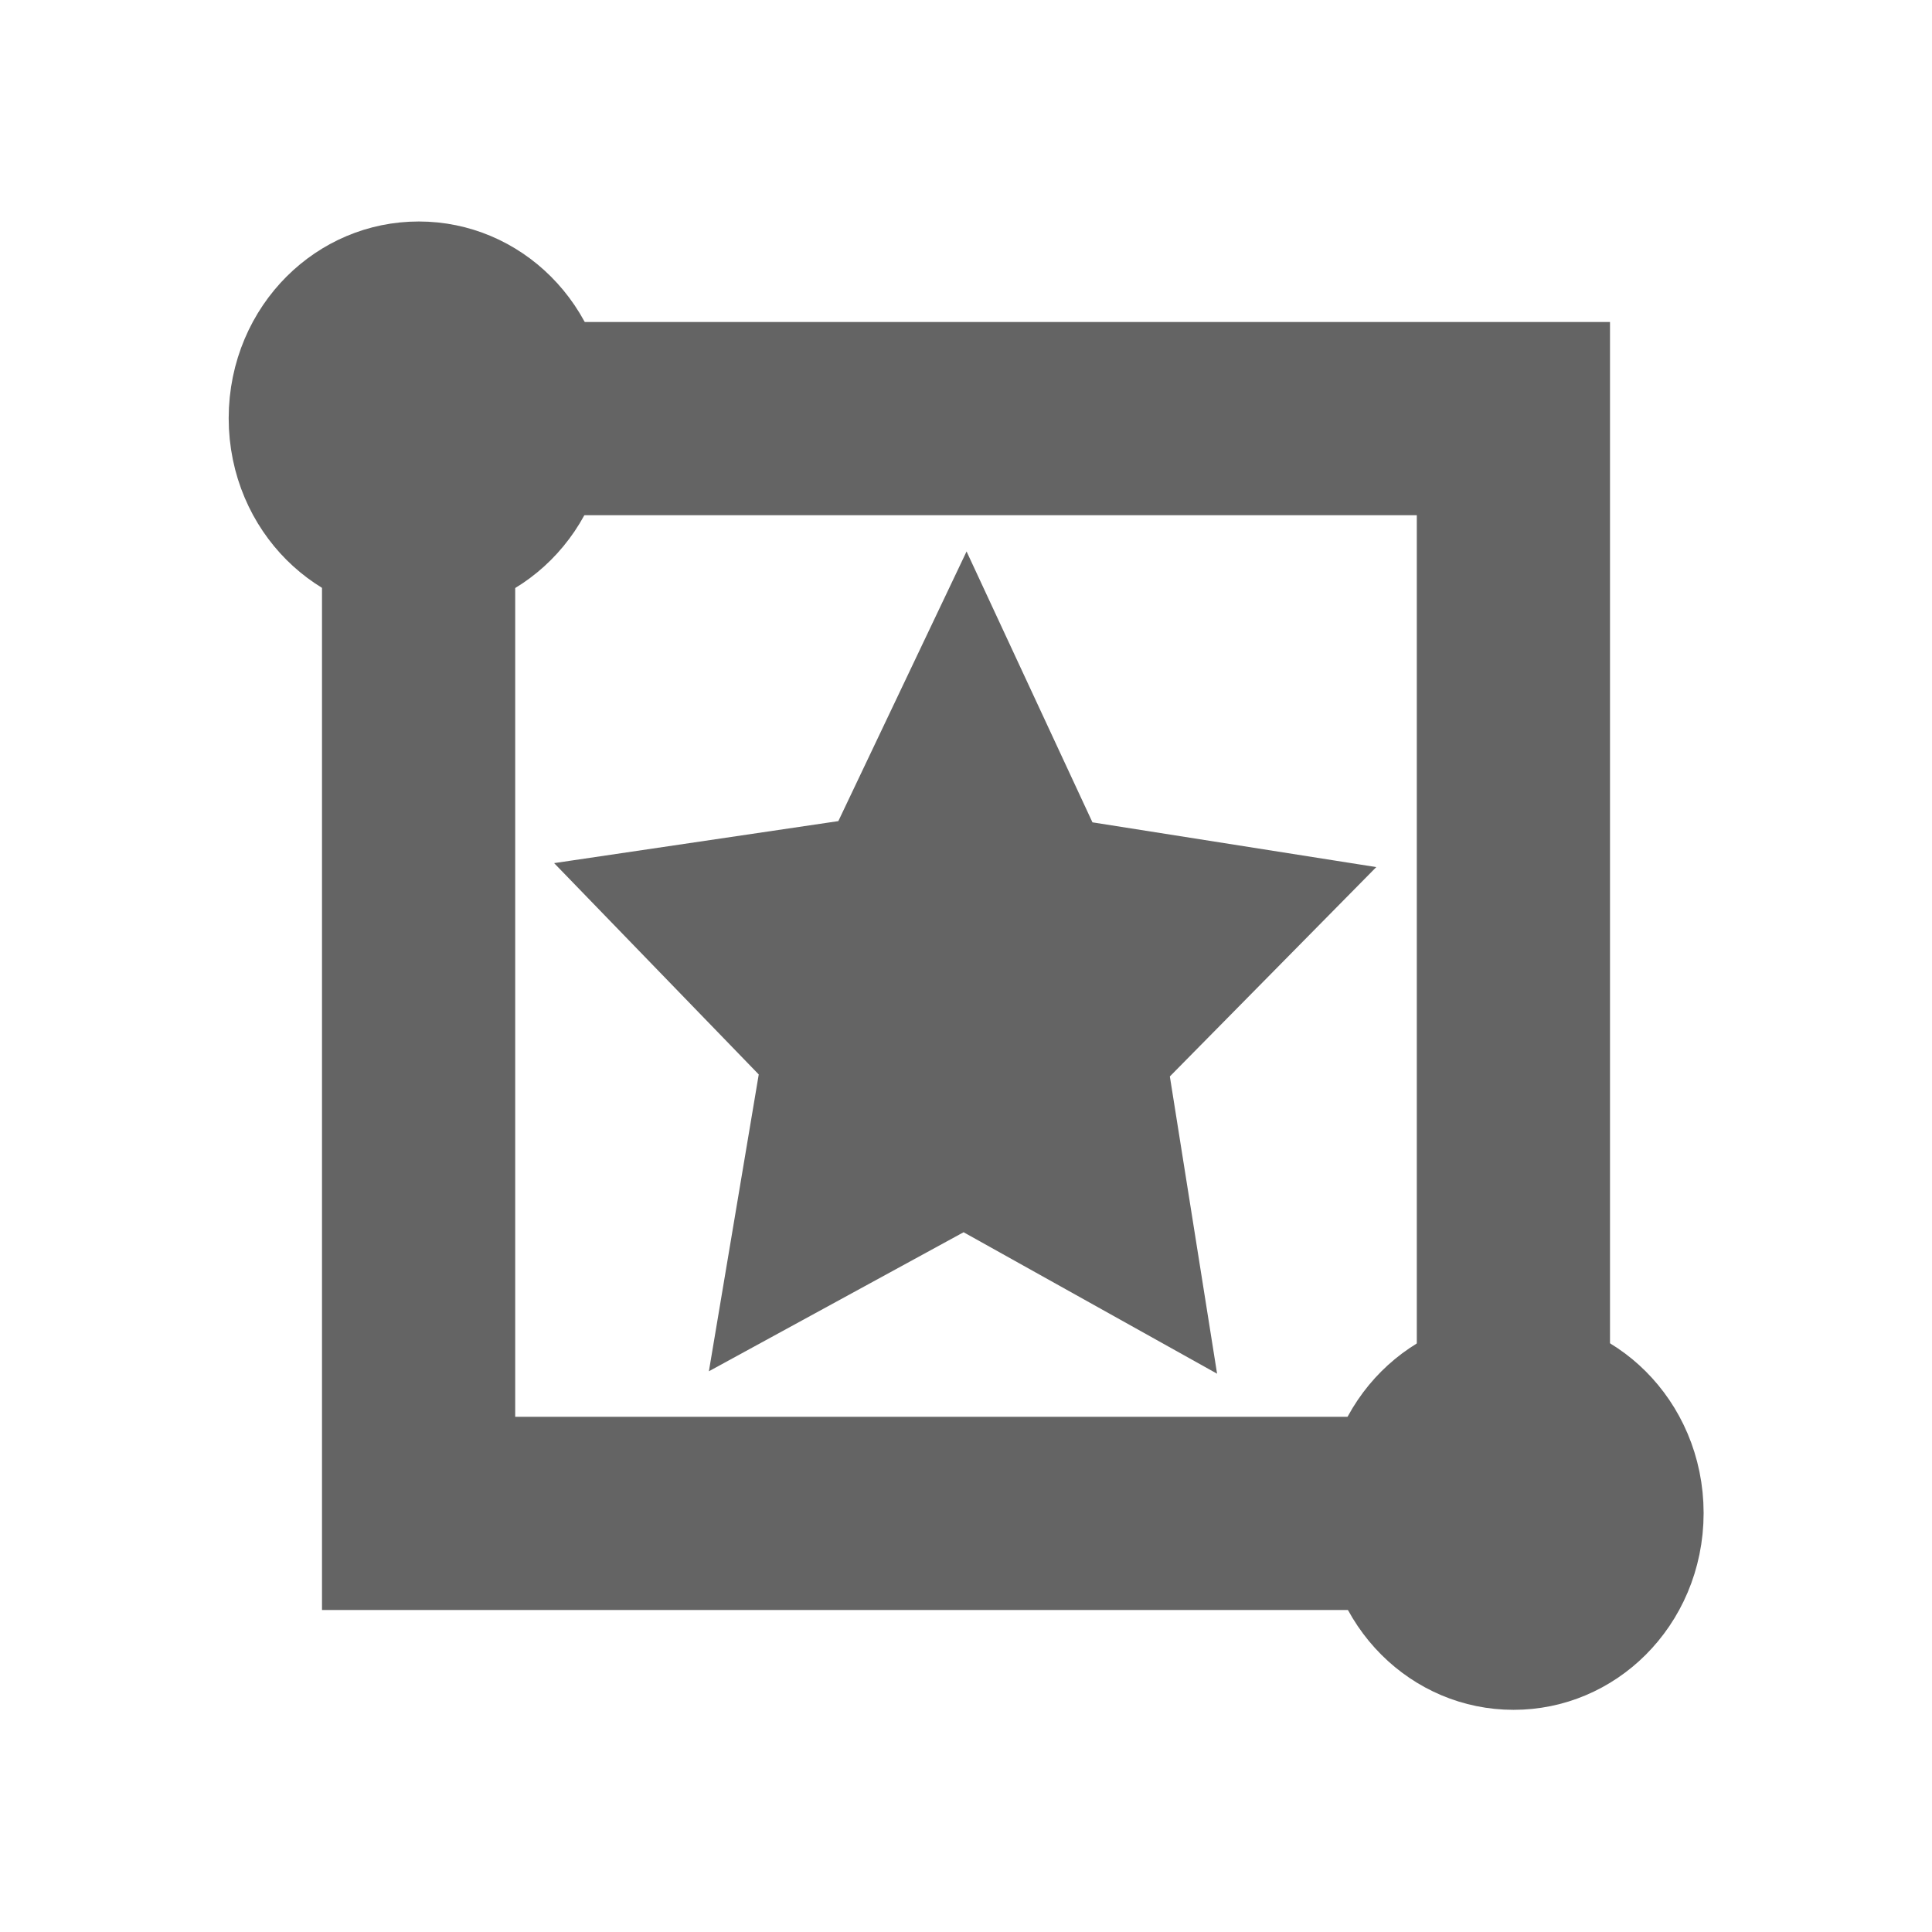 <?xml version="1.0" encoding="UTF-8" standalone="no"?>
<!-- Created with Inkscape (http://www.inkscape.org/) -->

<svg
   xmlns:dc="http://purl.org/dc/elements/1.1/"
   xmlns:cc="http://creativecommons.org/ns#"
   xmlns:rdf="http://www.w3.org/1999/02/22-rdf-syntax-ns#"
   xmlns:svg="http://www.w3.org/2000/svg"
   xmlns="http://www.w3.org/2000/svg"
   xmlns:sodipodi="http://sodipodi.sourceforge.net/DTD/sodipodi-0.dtd"
   xmlns:inkscape="http://www.inkscape.org/namespaces/inkscape"
   width="30"
   height="30"
   id="svg2"
   version="1.1"
   inkscape:version="0.48.3.1 r9886"
   sodipodi:docname="image.svg">
  <defs
     id="defs4" />
  <sodipodi:namedview
     id="base"
     pagecolor="#ffffff"
     bordercolor="#666666"
     borderopacity="1.0"
     inkscape:pageopacity="0.0"
     inkscape:pageshadow="2"
     inkscape:zoom="11.313708"
     inkscape:cx="6.0597428"
     inkscape:cy="12.173173"
     inkscape:document-units="px"
     inkscape:current-layer="layer1"
     showgrid="false"
     inkscape:window-width="1280"
     inkscape:window-height="1000"
     inkscape:window-x="0"
     inkscape:window-y="24"
     inkscape:window-maximized="1" />
  <g
     inkscape:label="Capa 1"
     inkscape:groupmode="layer"
     id="layer1"
     transform="translate(0,-1022.362)">
    <path
       sodipodi:type="arc"
       style="fill:#646464;fill-opacity:1;stroke:#646464;stroke-width:1;stroke-miterlimit:4;stroke-opacity:1;stroke-dasharray:none"
       id="path2985"
       sodipodi:cx="13.17296"
       sodipodi:cy="13.264312"
       sodipodi:rx="3.9646773"
       sodipodi:ry="2.996346"
       d="m 17.138,13.264 c 0,1.655 -1.775,2.996 -3.965,2.996 -2.19,0 -3.965,-1.342 -3.965,-2.996 0,-1.655 1.775,-2.996 3.965,-2.996 2.19,0 3.965,1.342 3.965,2.996 z"
       transform="matrix(0.661,0,0,0.874,-2.205,1017.264)" />
    <path
       sodipodi:type="arc"
       style="fill:#646464;fill-opacity:1;stroke:#646464;stroke-width:1;stroke-miterlimit:4;stroke-opacity:1;stroke-dasharray:none"
       id="path2985-0"
       sodipodi:cx="13.17296"
       sodipodi:cy="13.264312"
       sodipodi:rx="3.9646773"
       sodipodi:ry="2.996346"
       d="m 17.138,13.264 c 0,1.655 -1.775,2.996 -3.965,2.996 -2.19,0 -3.965,-1.342 -3.965,-2.996 0,-1.655 1.775,-2.996 3.965,-2.996 2.19,0 3.965,1.342 3.965,2.996 z"
       transform="matrix(0.661,0,0,0.874,14.795,1034.264)" />
    <rect
       style="fill:none;stroke:#646464;stroke-width:3;stroke-miterlimit:4;stroke-opacity:1;stroke-dasharray:none"
       id="rect5056"
       width="17"
       height="17"
       x="6.5"
       y="1028.862" />
    <path
       sodipodi:type="star"
       style="fill:#646464;fill-opacity:1;stroke:#646464;stroke-width:3;stroke-miterlimit:4;stroke-opacity:1;stroke-dasharray:none"
       id="path6848"
       sodipodi:sides="5"
       sodipodi:cx="9.0502386"
       sodipodi:cy="9.7198849"
       sodipodi:r1="4.7866664"
       sodipodi:r2="2.3933332"
       sodipodi:arg1="0.94709461"
       sodipodi:arg2="1.5754131"
       inkscape:flatsided="false"
       inkscape:rounded="0"
       inkscape:randomized="0"
       d="M 11.846,13.605 9.039,12.113 6.219,13.579 6.771,10.449 4.505,8.22 7.652,7.777 9.072,4.933 10.466,7.79 13.609,8.262 11.323,10.47 z"
       transform="matrix(0.821,0,0,0.862,7.548,1029.594)"
       inkscape:transform-center-x="-0.0056073246"
       inkscape:transform-center-y="-0.3885259" />
  </g>
</svg>

